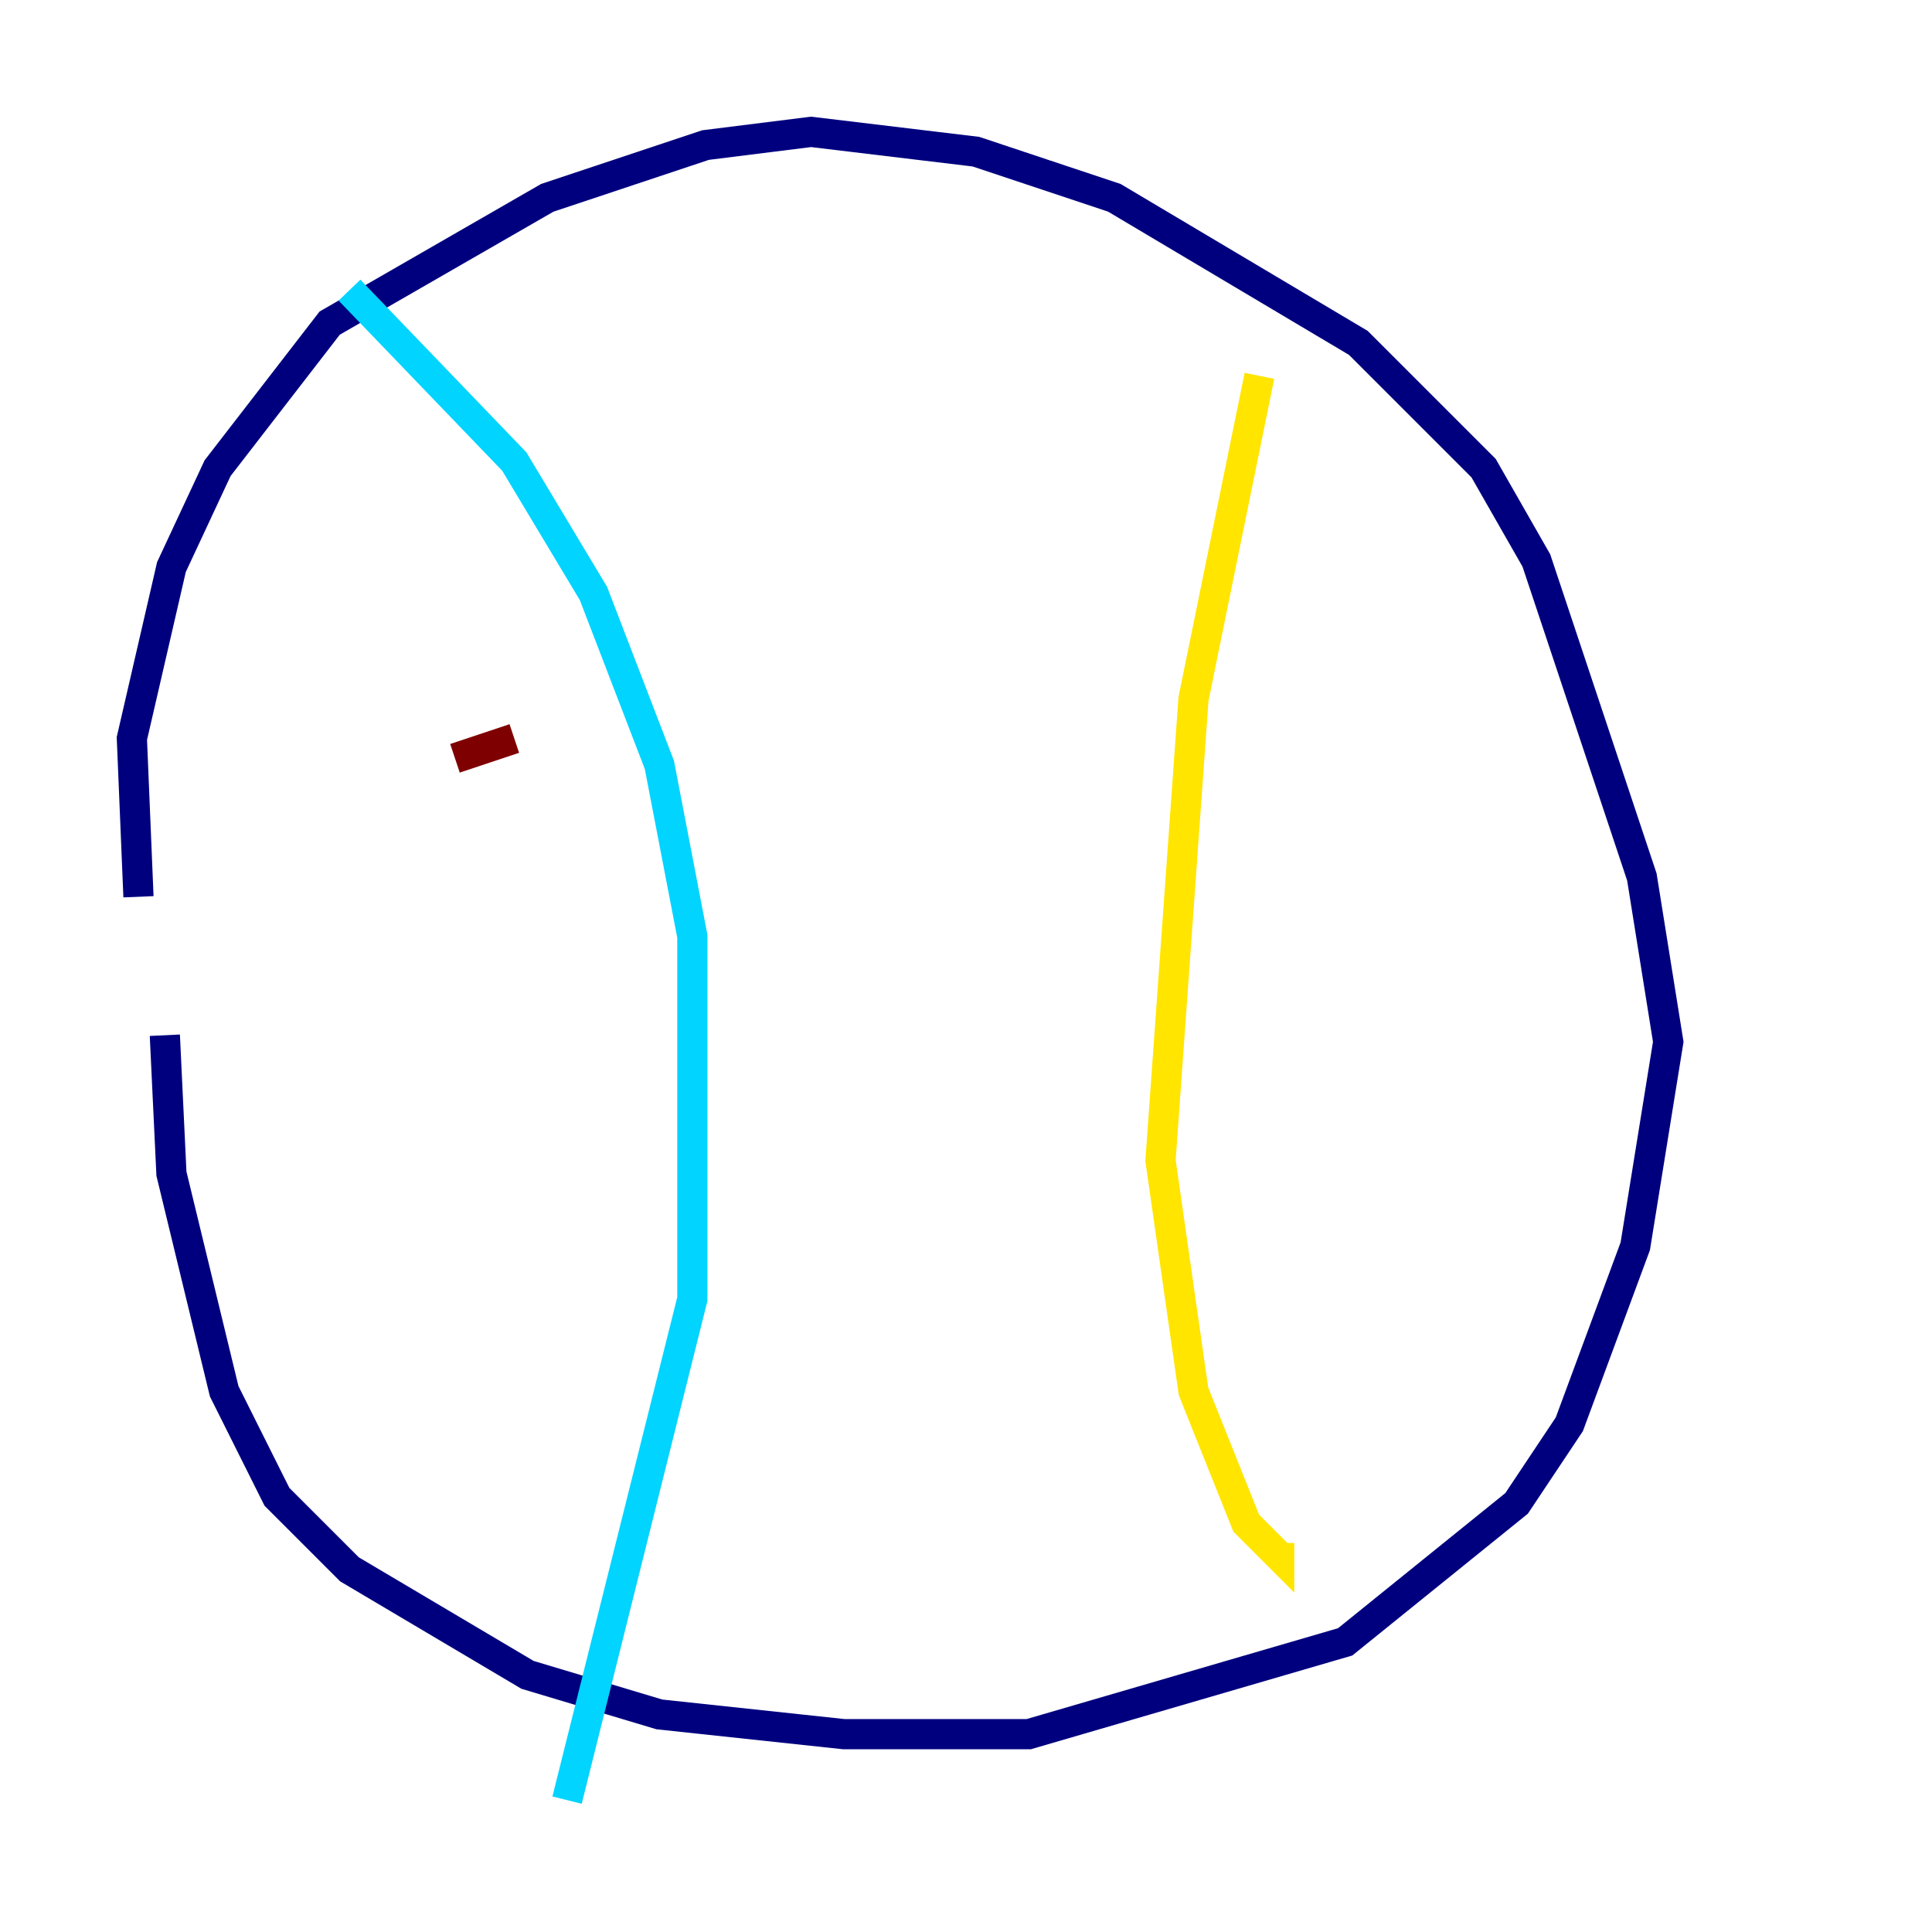 <?xml version="1.0" encoding="utf-8" ?>
<svg baseProfile="tiny" height="128" version="1.2" viewBox="0,0,128,128" width="128" xmlns="http://www.w3.org/2000/svg" xmlns:ev="http://www.w3.org/2001/xml-events" xmlns:xlink="http://www.w3.org/1999/xlink"><defs /><polyline fill="none" points="10.921,68.587 11.358,77.761 14.853,92.177 18.348,99.167 23.154,103.973 34.949,110.963 43.686,113.584 55.918,114.894 68.15,114.894 89.12,108.778 100.478,99.604 103.973,94.362 108.341,82.567 110.526,69.024 108.778,58.102 101.788,37.133 98.293,31.017 89.993,22.717 73.829,13.106 64.655,10.048 53.734,8.737 46.744,9.611 36.259,13.106 21.843,21.406 14.416,31.017 11.358,37.57 8.737,48.928 9.174,59.413" stroke="#00007f" stroke-width="2" /><polyline fill="none" points="23.154,19.222 34.075,30.58 39.317,39.317 43.686,50.676 45.87,62.034 45.87,86.061 37.57,119.263" stroke="#00d4ff" stroke-width="2" /><polyline fill="none" points="83.44,24.901 79.072,46.307 76.887,76.887 79.072,92.177 82.567,100.915 84.751,103.099 84.751,102.225" stroke="#ffe500" stroke-width="2" /><polyline fill="none" points="30.143,50.239 34.075,48.928" stroke="#7f0000" stroke-width="2" /></svg>